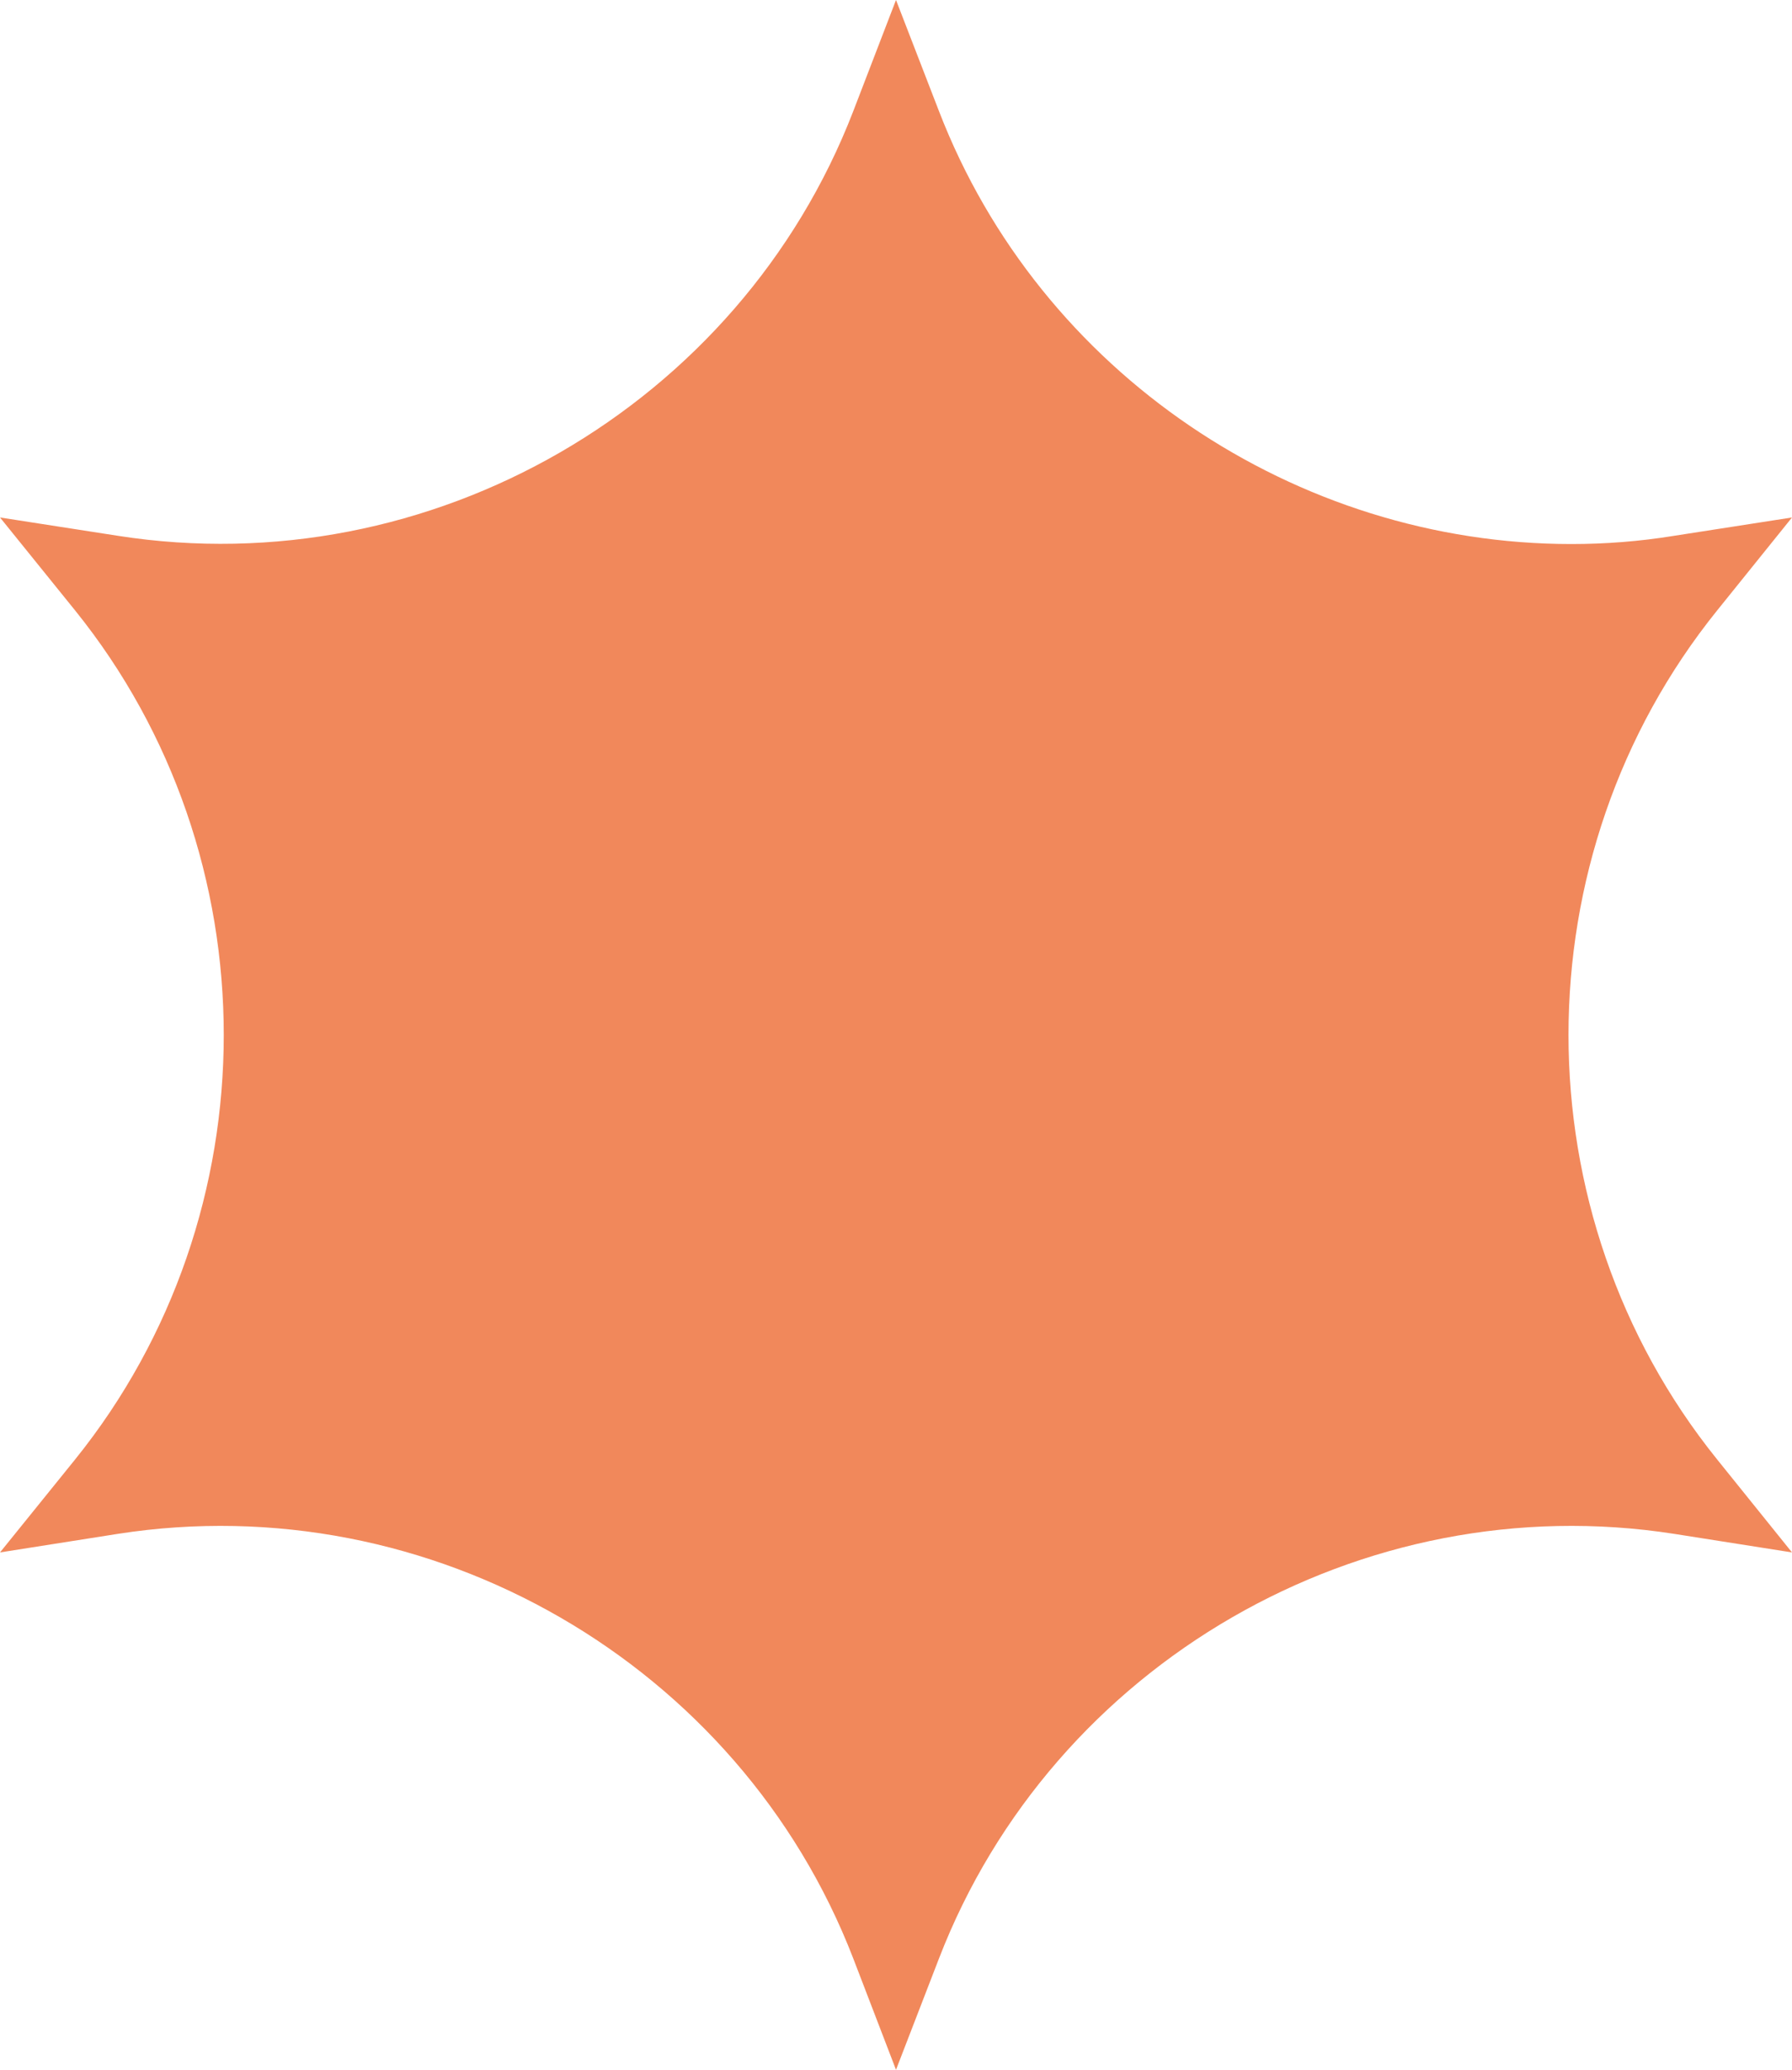 <?xml version="1.0" encoding="UTF-8"?>
<svg id="Camada_2" data-name="Camada 2" xmlns="http://www.w3.org/2000/svg" viewBox="0 0 143.72 165.95">
  <defs>
    <style>
      .cls-1 {
        fill: #f1885b;
      }
    </style>
  </defs>
  <g id="Camada_1-2" data-name="Camada 1">
    <path class="cls-1" d="M137.72,117.02l6,7.45-9.46-1.49c-25.03-3.9-49.82,10.4-58.95,34.04l-3.45,8.93-3.43-8.93c-9.13-23.64-33.92-37.94-58.97-34.04l-9.46,1.49,6.02-7.45c15.9-19.72,15.9-48.36,0-68.08l-6.02-7.45,9.46,1.47c25.05,3.92,49.84-10.4,58.97-34.04l3.43-8.92,3.45,8.92c8.12,21.03,28.66,34.7,50.71,34.7,2.74,0,5.48-.21,8.24-.66l9.46-1.47-6,7.45c-15.9,19.72-15.9,48.36,0,68.08Z"/>
  </g>
</svg>